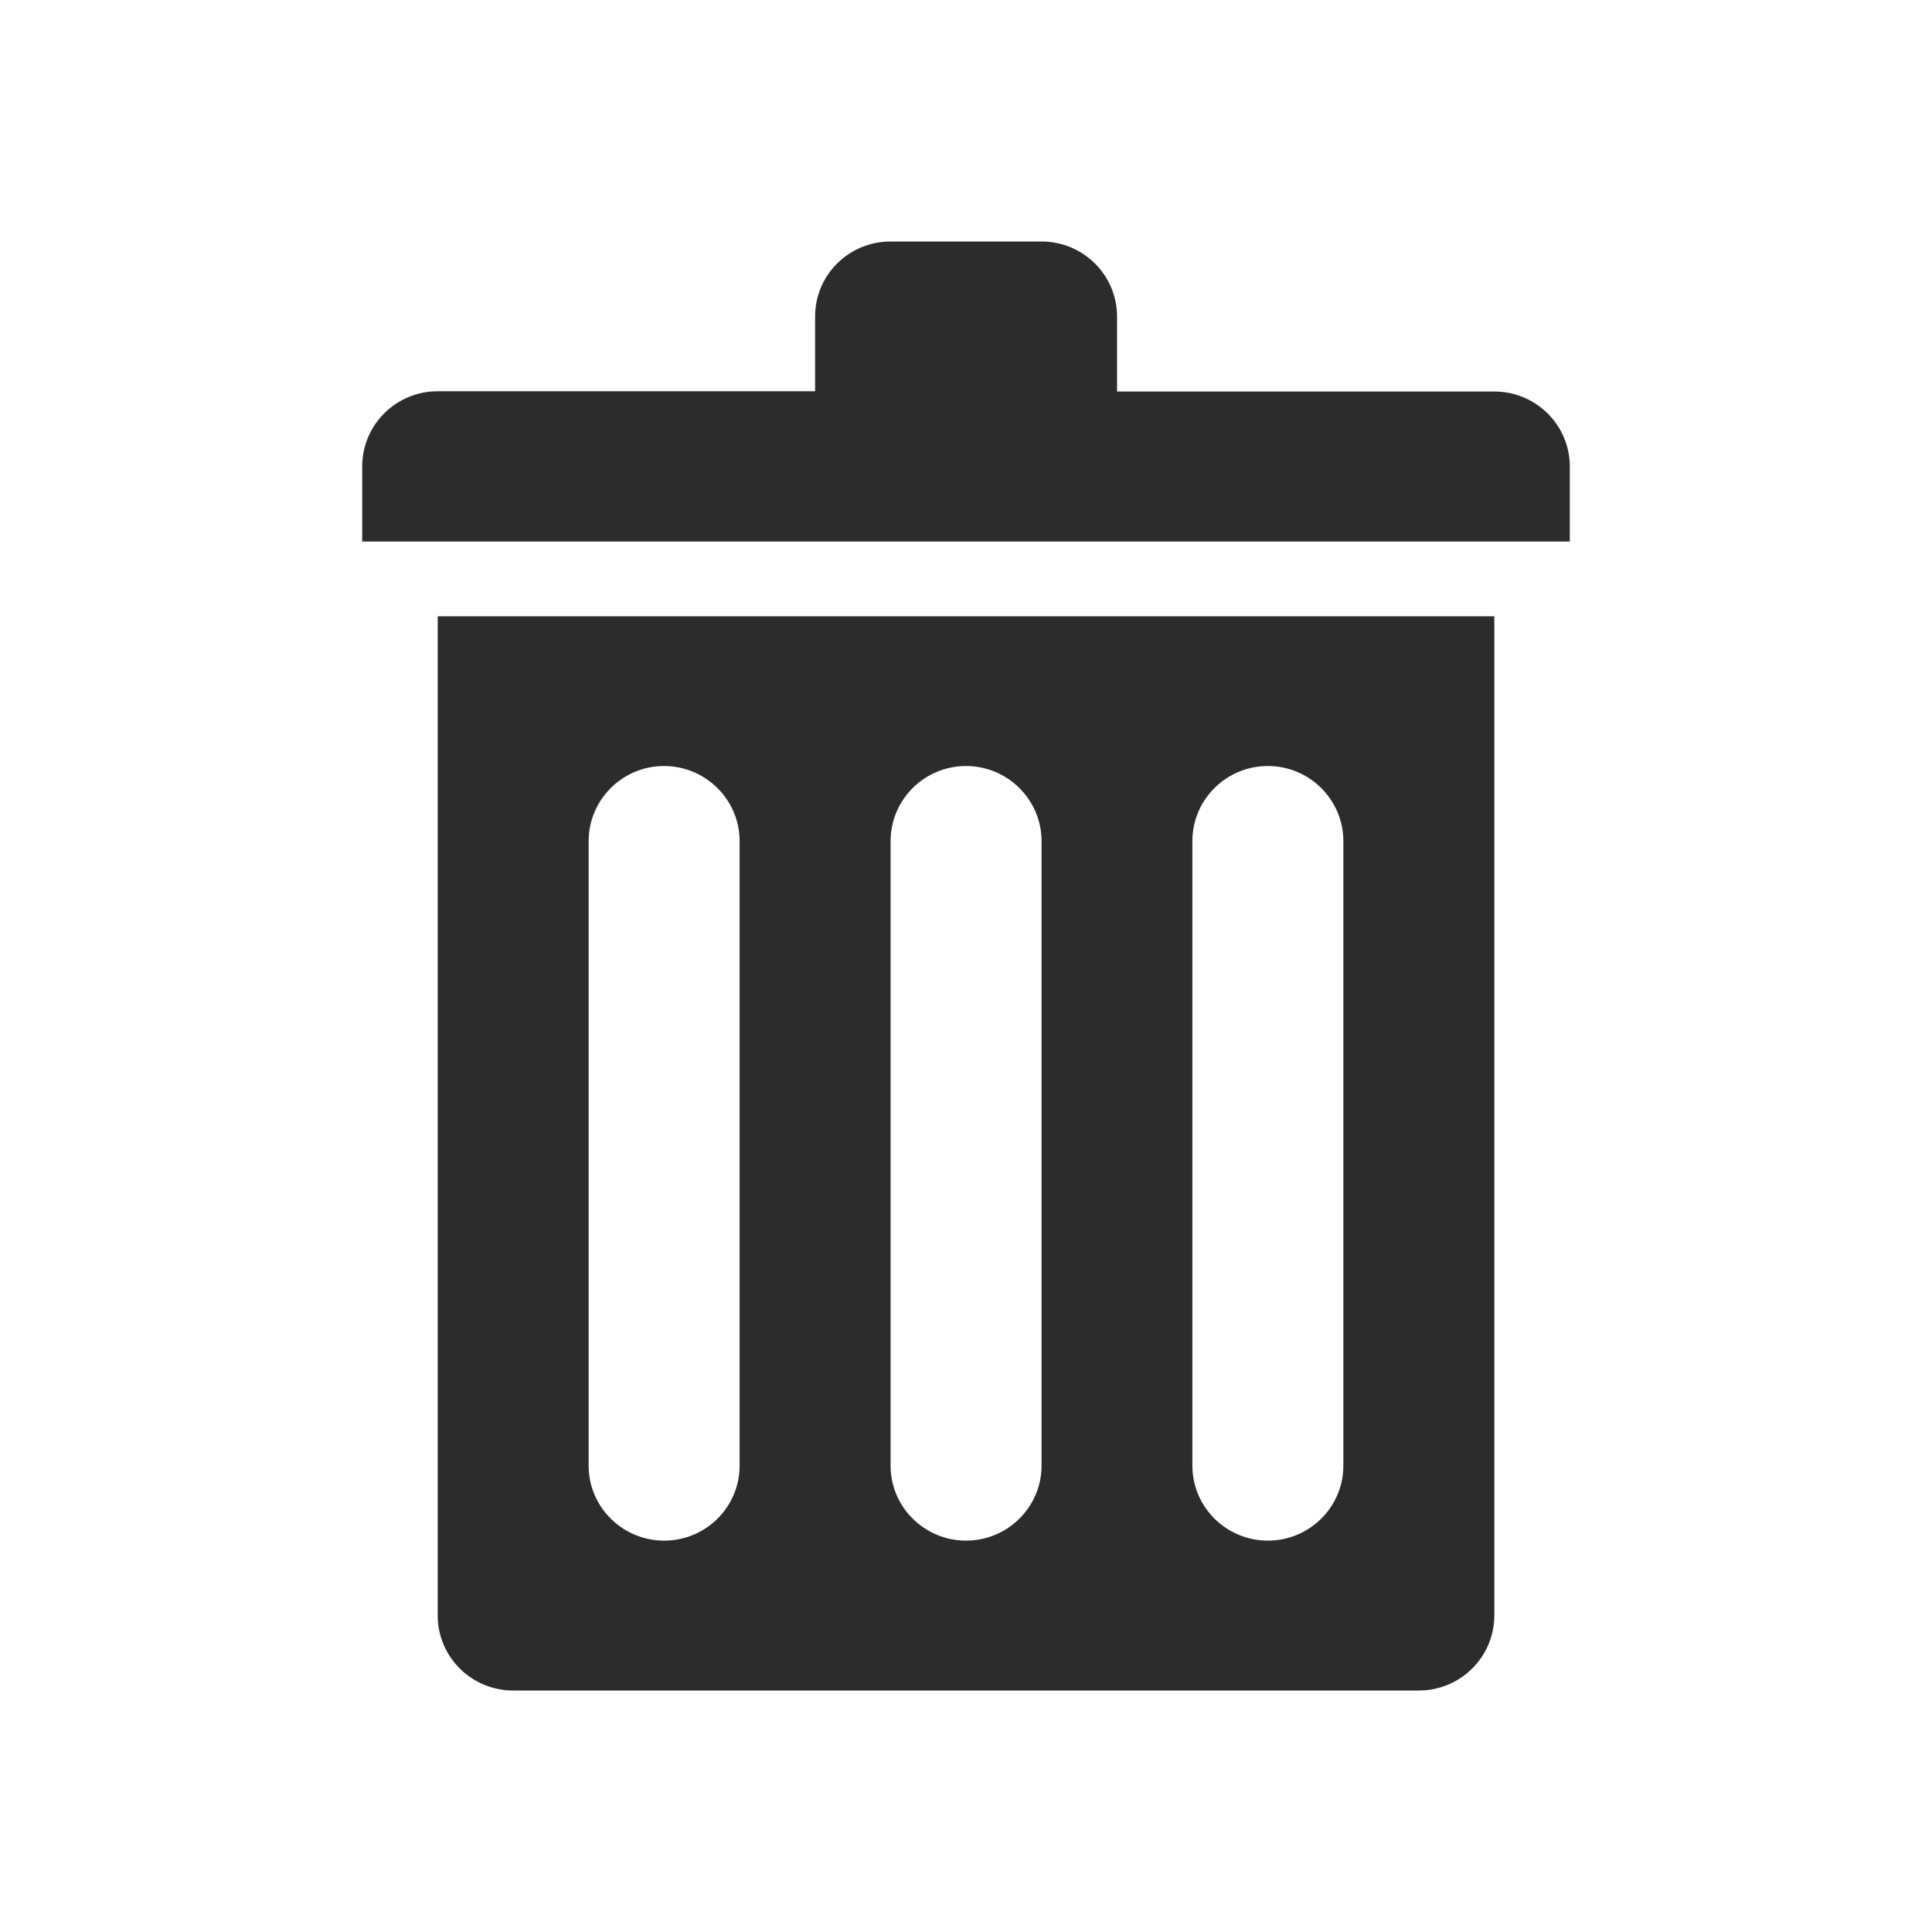 <?xml version="1.0" standalone="no"?><!DOCTYPE svg PUBLIC "-//W3C//DTD SVG 1.1//EN" "http://www.w3.org/Graphics/SVG/1.1/DTD/svg11.dtd"><svg t="1546673652147" class="icon" style="" viewBox="0 0 1024 1024" version="1.1" xmlns="http://www.w3.org/2000/svg" p-id="1476" xmlns:xlink="http://www.w3.org/1999/xlink" width="16" height="16"><defs><style type="text/css"></style></defs><path d="M191.981 247.162c0-21.952 17.914-39.795 40.006-39.795l200.038 0 0-39.648c0-21.984 17.875-39.718 40.006-39.718l80.013 0c22.054 0 40.013 17.805 40.013 39.718l0 39.789 199.962 0c22.054 0 40.006 17.773 40.006 39.725l0 39.789L191.981 287.021 191.981 247.162zM792.019 366.278l0 79.443 0 410.49c0 21.99-17.952 39.795-40.006 39.795L271.994 896.006c-22.093 0-40.006-17.805-40.006-39.795L231.987 445.722 231.987 366.278l0-39.648 560.032 0L792.019 366.278zM392.013 445.792c0-21.914-18.022-39.789-40.083-39.789-21.984 0-39.936 17.875-39.936 39.789l0 331.053c0 21.914 17.952 39.718 40.006 39.718 22.131 0 40.006-17.805 40.006-39.718L392.006 445.792zM552.045 445.792c0-21.914-18.016-39.789-40.006-39.789-22.131 0-40.006 17.875-40.006 39.789l0 331.053c0 21.914 17.946 39.718 40.006 39.718 21.99 0 40.006-17.805 40.006-39.718L552.045 445.792zM712.006 445.792c0-21.914-17.952-39.789-40.013-39.789-22.131 0-40.006 17.875-40.006 39.789l0 331.053c0 21.914 17.952 39.718 40.006 39.718 22.061 0 40.013-17.805 40.013-39.718L712.006 445.792z" p-id="1477" fill="#2c2c2c"></path></svg>